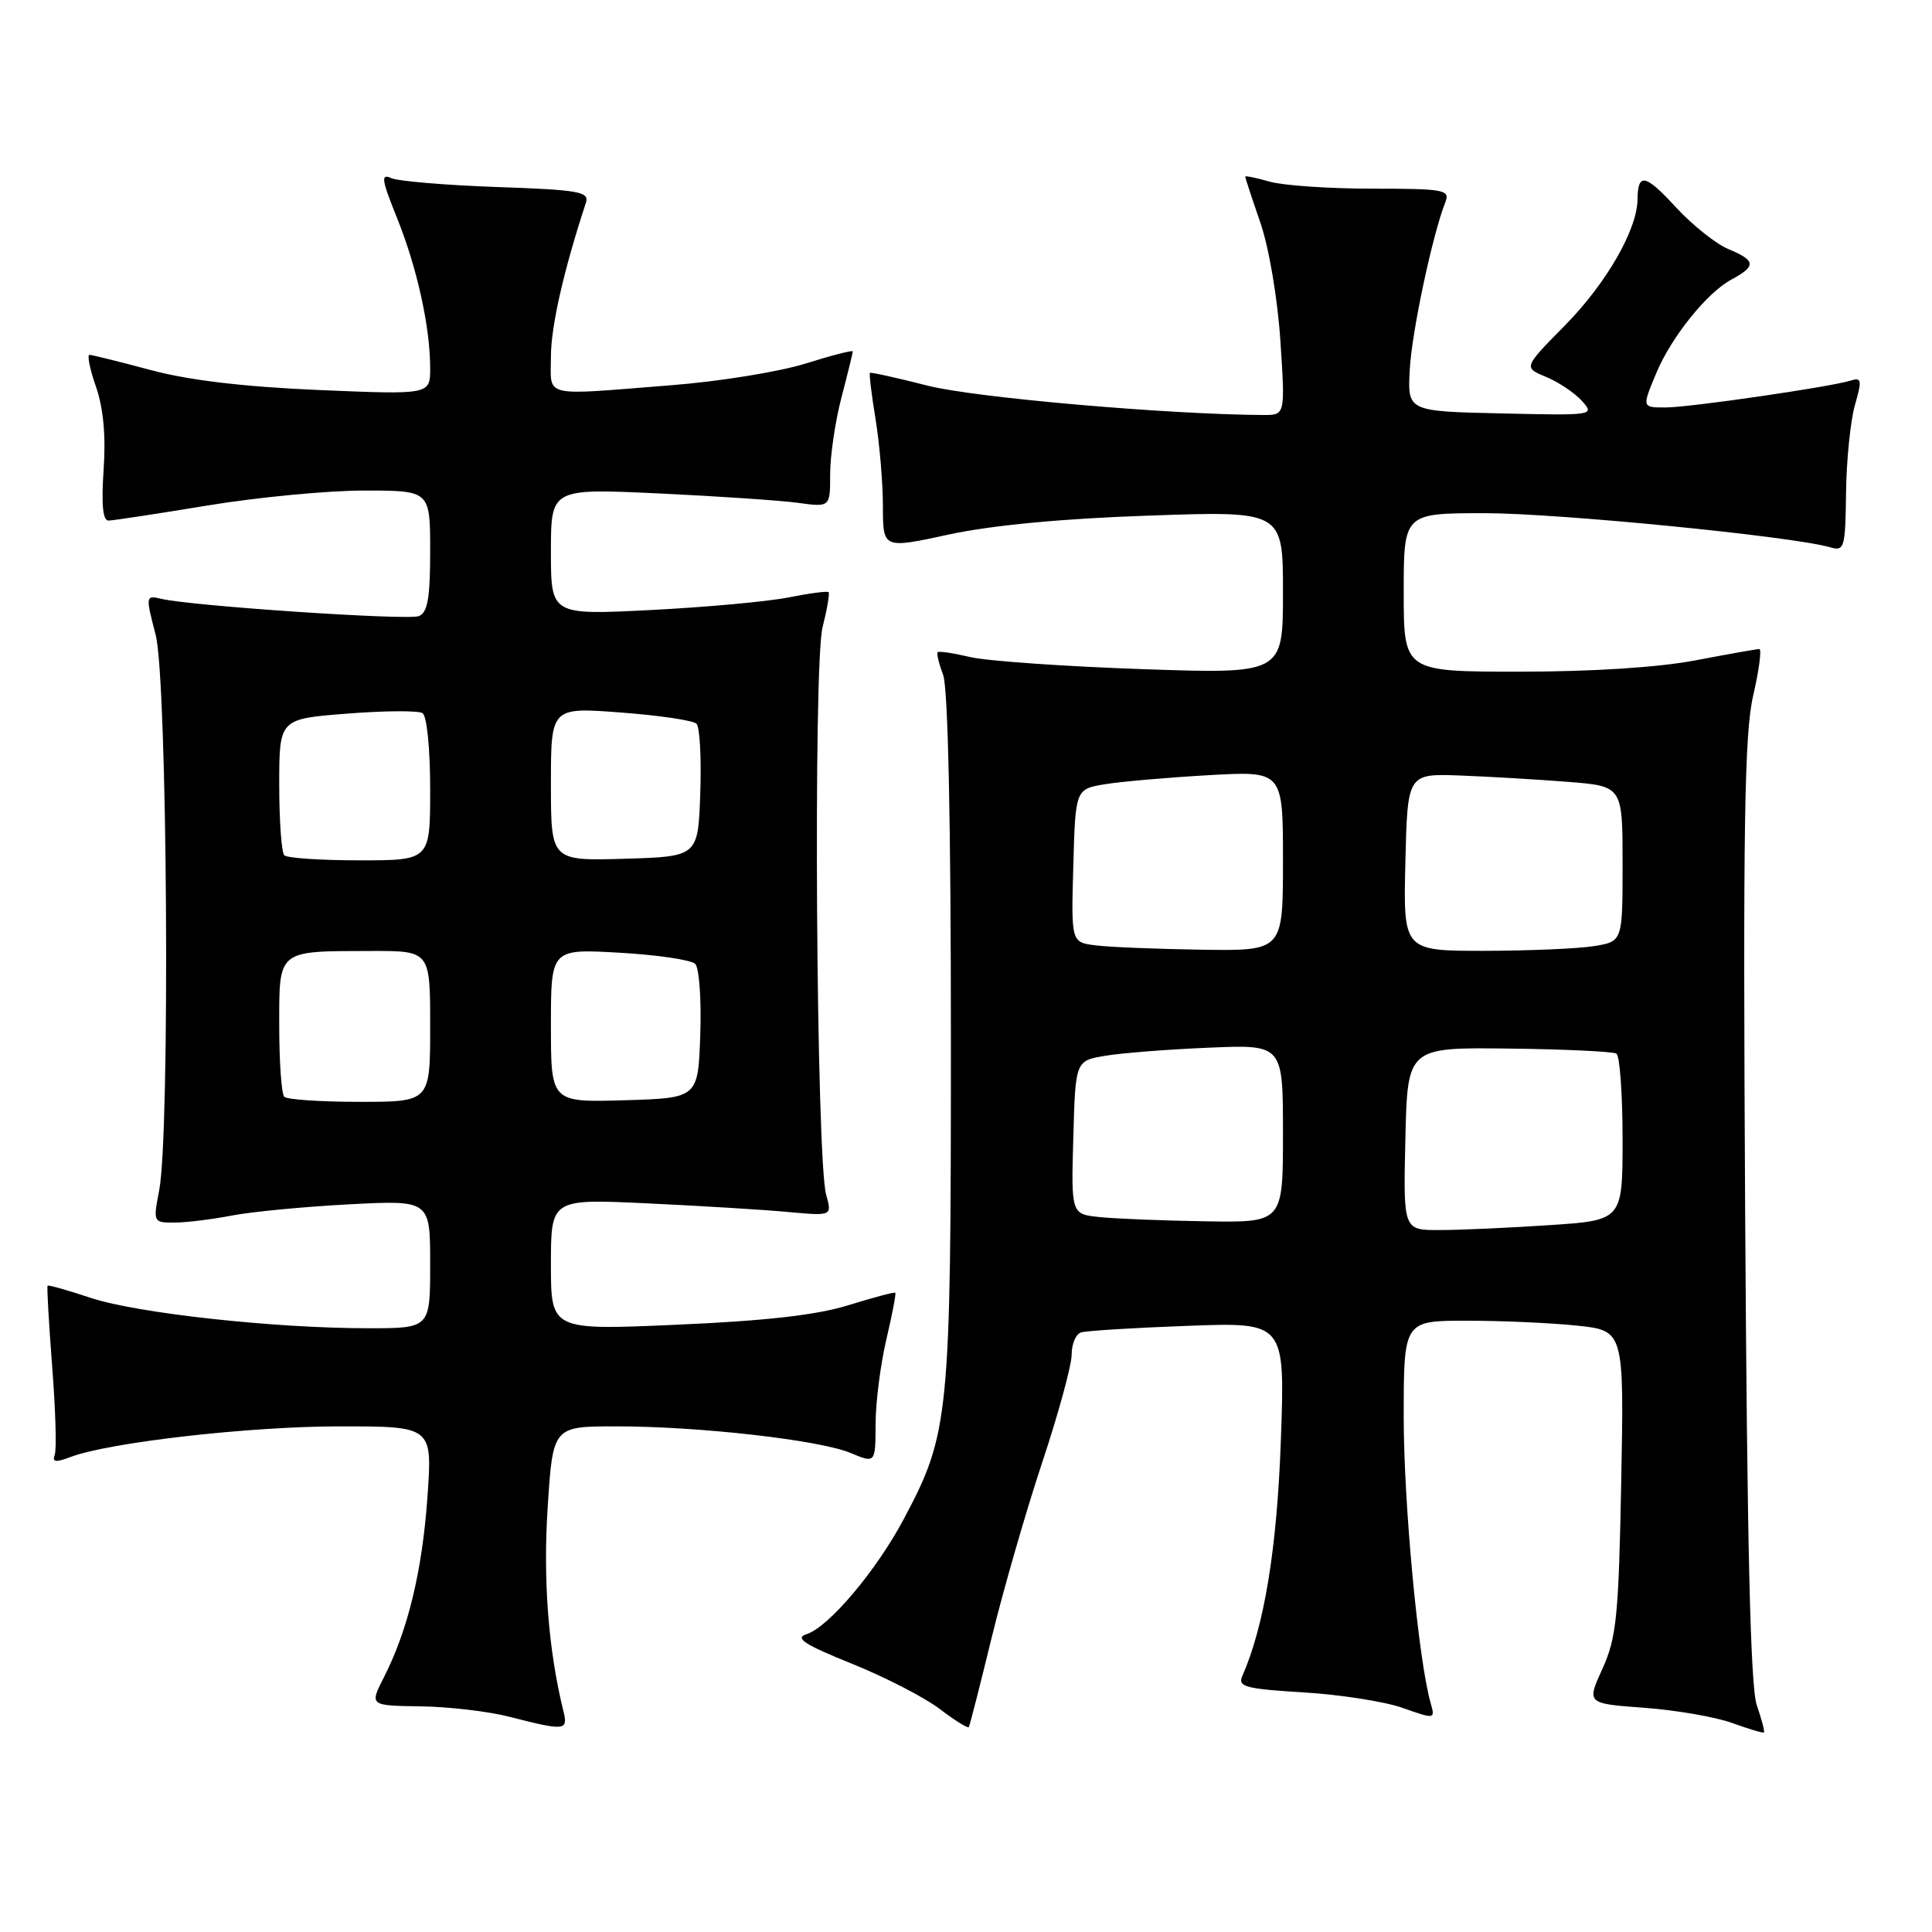 <?xml version="1.0" encoding="UTF-8" standalone="no"?>
<!DOCTYPE svg PUBLIC "-//W3C//DTD SVG 1.1//EN" "http://www.w3.org/Graphics/SVG/1.1/DTD/svg11.dtd" >
<svg xmlns="http://www.w3.org/2000/svg" xmlns:xlink="http://www.w3.org/1999/xlink" version="1.1" viewBox="0 0 256 256">
 <g >
 <path fill="currentColor"
d=" M 232.78 225.93 C 231.94 223.48 231.50 204.77 231.24 160.40 C 230.95 109.34 231.14 97.21 232.31 92.15 C 233.09 88.77 233.45 86.00 233.12 86.00 C 232.78 86.00 228.97 86.68 224.66 87.50 C 219.81 88.43 210.96 89.00 201.41 89.00 C 186.00 89.00 186.00 89.00 186.00 78.50 C 186.00 68.00 186.00 68.00 196.75 68.00 C 206.46 68.00 237.54 71.07 242.51 72.52 C 244.39 73.07 244.52 72.62 244.61 65.30 C 244.66 61.01 245.19 55.79 245.78 53.70 C 246.75 50.33 246.68 49.97 245.18 50.44 C 242.60 51.26 223.85 53.99 220.75 53.99 C 217.54 54.00 217.55 54.02 219.49 49.38 C 221.46 44.66 226.21 38.76 229.41 37.05 C 232.74 35.26 232.67 34.52 229.03 33.01 C 227.39 32.33 224.27 29.85 222.09 27.49 C 218.01 23.05 217.02 22.85 216.98 26.42 C 216.94 30.44 212.84 37.56 207.38 43.10 C 201.86 48.70 201.86 48.70 204.86 49.94 C 206.51 50.62 208.65 52.06 209.61 53.12 C 211.34 55.04 211.19 55.06 198.93 54.78 C 186.50 54.50 186.50 54.50 186.80 49.00 C 187.06 44.02 189.80 31.13 191.53 26.75 C 192.15 25.15 191.32 25.00 181.85 25.00 C 176.15 25.00 170.03 24.58 168.24 24.07 C 166.46 23.56 165.00 23.26 165.00 23.41 C 165.00 23.56 165.90 26.31 167.01 29.52 C 168.15 32.83 169.29 39.59 169.66 45.18 C 170.30 55.00 170.30 55.00 167.40 54.99 C 154.71 54.92 129.13 52.69 122.91 51.10 C 118.83 50.06 115.40 49.30 115.27 49.41 C 115.15 49.53 115.48 52.30 116.02 55.56 C 116.55 58.83 116.99 64.02 116.99 67.11 C 117.00 72.72 117.00 72.72 125.75 70.82 C 131.42 69.60 140.75 68.71 152.25 68.32 C 170.00 67.70 170.00 67.70 170.00 78.51 C 170.00 89.31 170.00 89.31 151.25 88.66 C 140.94 88.30 130.71 87.58 128.53 87.06 C 126.34 86.54 124.42 86.25 124.25 86.42 C 124.08 86.58 124.41 87.94 124.97 89.43 C 125.62 91.13 126.00 108.90 126.00 137.67 C 126.00 187.84 125.80 189.92 119.75 201.29 C 116.13 208.11 109.79 215.62 106.87 216.54 C 105.26 217.05 106.56 217.90 112.85 220.44 C 117.28 222.22 122.52 224.93 124.51 226.44 C 126.50 227.96 128.24 229.04 128.37 228.85 C 128.50 228.66 129.86 223.32 131.40 217.00 C 132.94 210.68 135.96 200.22 138.10 193.77 C 140.25 187.31 142.00 180.89 142.00 179.49 C 142.00 178.08 142.56 176.76 143.25 176.55 C 143.94 176.33 150.30 175.94 157.39 175.68 C 170.28 175.20 170.28 175.20 169.72 190.85 C 169.21 205.21 167.53 215.47 164.60 222.11 C 163.99 223.50 165.09 223.79 172.70 224.25 C 177.54 224.54 183.46 225.46 185.84 226.30 C 190.14 227.82 190.18 227.81 189.57 225.67 C 187.95 220.04 186.00 199.29 186.00 187.79 C 186.00 175.00 186.00 175.00 194.35 175.00 C 198.95 175.00 205.52 175.29 208.95 175.65 C 215.20 176.31 215.20 176.31 214.82 196.40 C 214.48 214.20 214.19 217.03 212.33 221.12 C 210.23 225.73 210.23 225.73 217.87 226.29 C 222.06 226.60 227.30 227.50 229.50 228.30 C 231.70 229.10 233.60 229.66 233.73 229.56 C 233.86 229.45 233.43 227.82 232.78 225.93 Z  M 74.66 226.75 C 72.67 218.70 71.94 209.38 72.57 199.75 C 73.26 189.00 73.26 189.00 81.67 189.00 C 92.70 189.00 108.60 190.81 112.72 192.53 C 116.00 193.90 116.00 193.90 116.02 188.70 C 116.02 185.84 116.67 180.80 117.44 177.51 C 118.22 174.21 118.75 171.42 118.63 171.30 C 118.51 171.18 115.72 171.92 112.44 172.94 C 108.24 174.25 101.48 175.02 89.73 175.53 C 73.00 176.27 73.00 176.27 73.00 167.56 C 73.00 158.85 73.00 158.85 85.75 159.45 C 92.76 159.78 101.15 160.29 104.38 160.59 C 110.26 161.13 110.26 161.13 109.47 158.31 C 108.16 153.62 107.74 88.10 108.99 83.13 C 109.60 80.72 109.96 78.62 109.79 78.46 C 109.63 78.30 107.25 78.61 104.50 79.16 C 101.75 79.71 93.54 80.46 86.25 80.83 C 73.00 81.50 73.00 81.50 73.00 73.11 C 73.00 64.72 73.00 64.72 87.25 65.38 C 95.09 65.75 103.41 66.31 105.75 66.63 C 110.00 67.21 110.00 67.21 110.00 62.82 C 110.00 60.40 110.67 55.83 111.50 52.66 C 112.33 49.49 113.00 46.75 113.00 46.56 C 113.00 46.37 110.19 47.09 106.75 48.17 C 103.31 49.25 95.33 50.55 89.00 51.04 C 71.55 52.42 73.00 52.77 73.00 47.23 C 73.00 43.27 74.72 35.71 77.64 26.86 C 78.11 25.40 76.73 25.16 65.84 24.78 C 59.05 24.54 52.75 24.01 51.84 23.60 C 50.43 22.97 50.56 23.80 52.60 28.86 C 55.26 35.45 57.00 43.33 57.00 48.79 C 57.00 52.30 57.00 52.30 42.25 51.68 C 32.39 51.26 25.01 50.39 20.00 49.04 C 15.88 47.94 12.22 47.03 11.87 47.02 C 11.52 47.01 11.90 48.91 12.72 51.25 C 13.70 54.08 14.04 57.76 13.73 62.25 C 13.42 66.84 13.62 68.99 14.38 68.98 C 15.00 68.97 20.90 68.07 27.50 66.98 C 34.10 65.89 43.44 65.00 48.25 65.00 C 57.00 65.00 57.00 65.00 57.00 73.03 C 57.00 79.28 56.66 81.19 55.49 81.64 C 53.97 82.22 25.39 80.30 21.38 79.35 C 19.29 78.86 19.28 78.94 20.63 84.14 C 22.18 90.13 22.56 150.16 21.09 157.75 C 20.28 161.94 20.31 162.00 23.09 162.00 C 24.63 162.00 28.06 161.58 30.70 161.07 C 33.34 160.56 40.34 159.89 46.25 159.58 C 57.00 159.02 57.00 159.02 57.00 167.51 C 57.00 176.00 57.00 176.00 48.80 176.00 C 36.32 176.00 18.14 174.01 12.01 171.97 C 8.99 170.97 6.42 170.24 6.31 170.36 C 6.19 170.47 6.47 175.28 6.91 181.03 C 7.36 186.79 7.52 192.07 7.25 192.77 C 6.89 193.74 7.38 193.81 9.32 193.07 C 14.43 191.12 33.07 189.00 45.03 189.00 C 57.30 189.00 57.30 189.00 56.64 198.35 C 55.95 208.17 54.06 215.98 50.87 222.25 C 48.96 226.00 48.96 226.00 55.73 226.10 C 59.45 226.15 64.75 226.77 67.50 227.48 C 74.86 229.37 75.30 229.33 74.66 226.75 Z  M 186.22 150.89 C 186.50 138.78 186.50 138.78 199.93 138.94 C 207.31 139.03 213.73 139.33 214.18 139.61 C 214.63 139.89 215.00 144.97 215.00 150.91 C 215.00 161.70 215.00 161.70 205.25 162.34 C 199.89 162.70 193.35 162.99 190.72 162.99 C 185.94 163.00 185.94 163.00 186.22 150.89 Z  M 145.72 161.27 C 141.93 160.88 141.93 160.88 142.22 150.71 C 142.50 140.55 142.50 140.55 146.50 139.89 C 148.70 139.52 154.89 139.04 160.25 138.82 C 170.00 138.41 170.00 138.41 170.00 150.20 C 170.00 162.00 170.00 162.00 159.75 161.83 C 154.11 161.74 147.80 161.49 145.72 161.27 Z  M 145.22 125.27 C 141.93 124.87 141.93 124.87 142.22 114.71 C 142.50 104.55 142.50 104.55 146.50 103.90 C 148.70 103.55 154.89 103.01 160.25 102.71 C 170.00 102.16 170.00 102.16 170.00 114.08 C 170.00 126.00 170.00 126.00 159.25 125.84 C 153.34 125.75 147.02 125.50 145.22 125.27 Z  M 186.22 114.25 C 186.50 102.50 186.50 102.50 193.50 102.76 C 197.35 102.91 203.76 103.28 207.75 103.60 C 215.00 104.17 215.00 104.17 215.00 114.45 C 215.00 124.74 215.00 124.74 211.25 125.36 C 209.19 125.70 202.65 125.98 196.72 125.99 C 185.94 126.00 185.94 126.00 186.22 114.25 Z  M 37.67 145.33 C 37.30 144.97 37.00 140.74 37.00 135.95 C 37.00 125.75 36.65 126.04 49.25 126.01 C 57.00 126.00 57.00 126.00 57.00 136.00 C 57.00 146.00 57.00 146.00 47.67 146.00 C 42.53 146.00 38.03 145.70 37.67 145.33 Z  M 73.00 135.90 C 73.00 125.72 73.00 125.72 82.08 126.24 C 87.07 126.52 91.59 127.19 92.12 127.72 C 92.65 128.25 92.95 132.47 92.79 137.09 C 92.50 145.50 92.50 145.50 82.75 145.79 C 73.00 146.07 73.00 146.07 73.00 135.90 Z  M 37.67 113.33 C 37.30 112.97 37.00 108.75 37.00 103.96 C 37.00 95.26 37.00 95.26 45.98 94.56 C 50.91 94.17 55.41 94.14 55.98 94.49 C 56.56 94.84 57.00 99.20 57.00 104.56 C 57.00 114.00 57.00 114.00 47.67 114.00 C 42.53 114.00 38.03 113.70 37.67 113.33 Z  M 73.00 103.89 C 73.00 93.71 73.00 93.71 82.25 94.41 C 87.34 94.79 91.86 95.46 92.29 95.90 C 92.73 96.33 92.95 100.47 92.79 105.09 C 92.50 113.50 92.50 113.50 82.75 113.79 C 73.00 114.07 73.00 114.07 73.00 103.89 Z "/>
</g>
</svg>